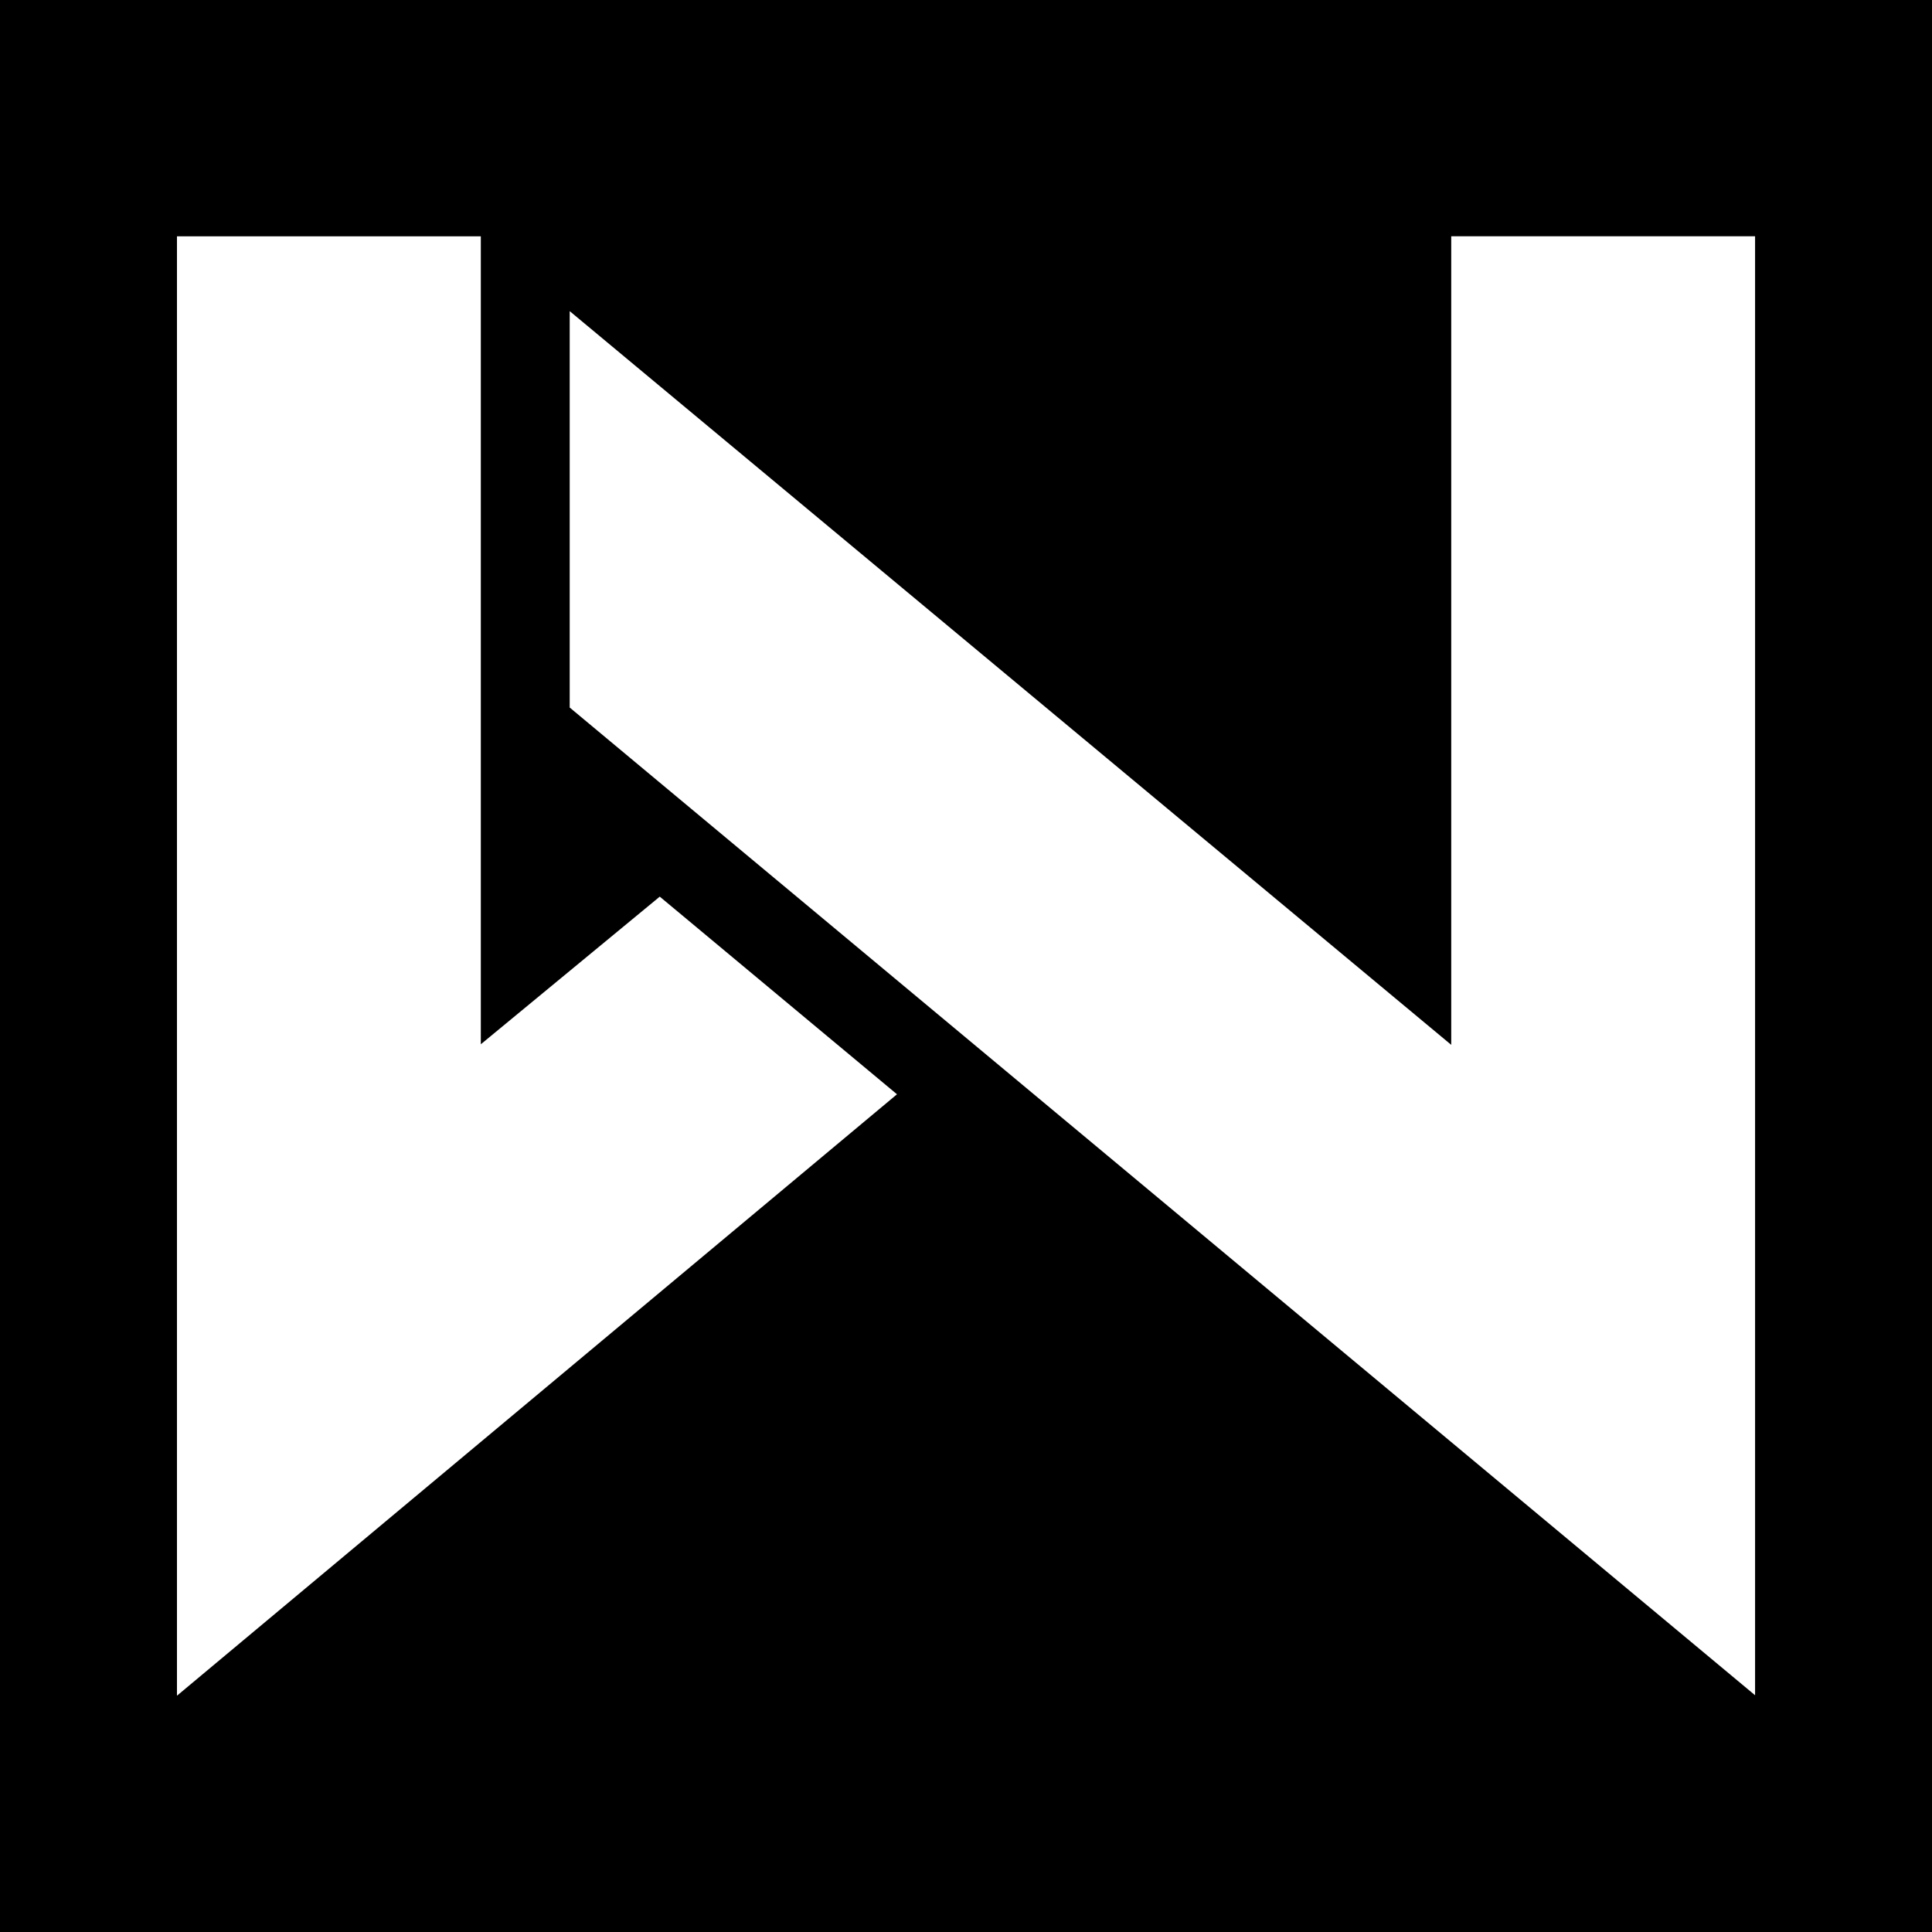 <?xml version="1.0" encoding="UTF-8"?>
<svg xmlns="http://www.w3.org/2000/svg" width="310" height="310" viewBox="0 0 310 310">
  <g id="favicon" transform="translate(0 -0.001)">
    <path id="Subtraction_1" data-name="Subtraction 1" d="M-16472-1578h-310v-310h310v310h0v0Zm-281.605-272.087h0v234.172l115.531-96.5-38.064-31.714-28.711,23.687v-129.641h-48.756Zm63.016,12.016h0v63.6l190.2,158.483v-234.1h-48.754v129.738l-141.443-117.722Z" transform="translate(16782 1888)"></path>
  </g>
</svg>
